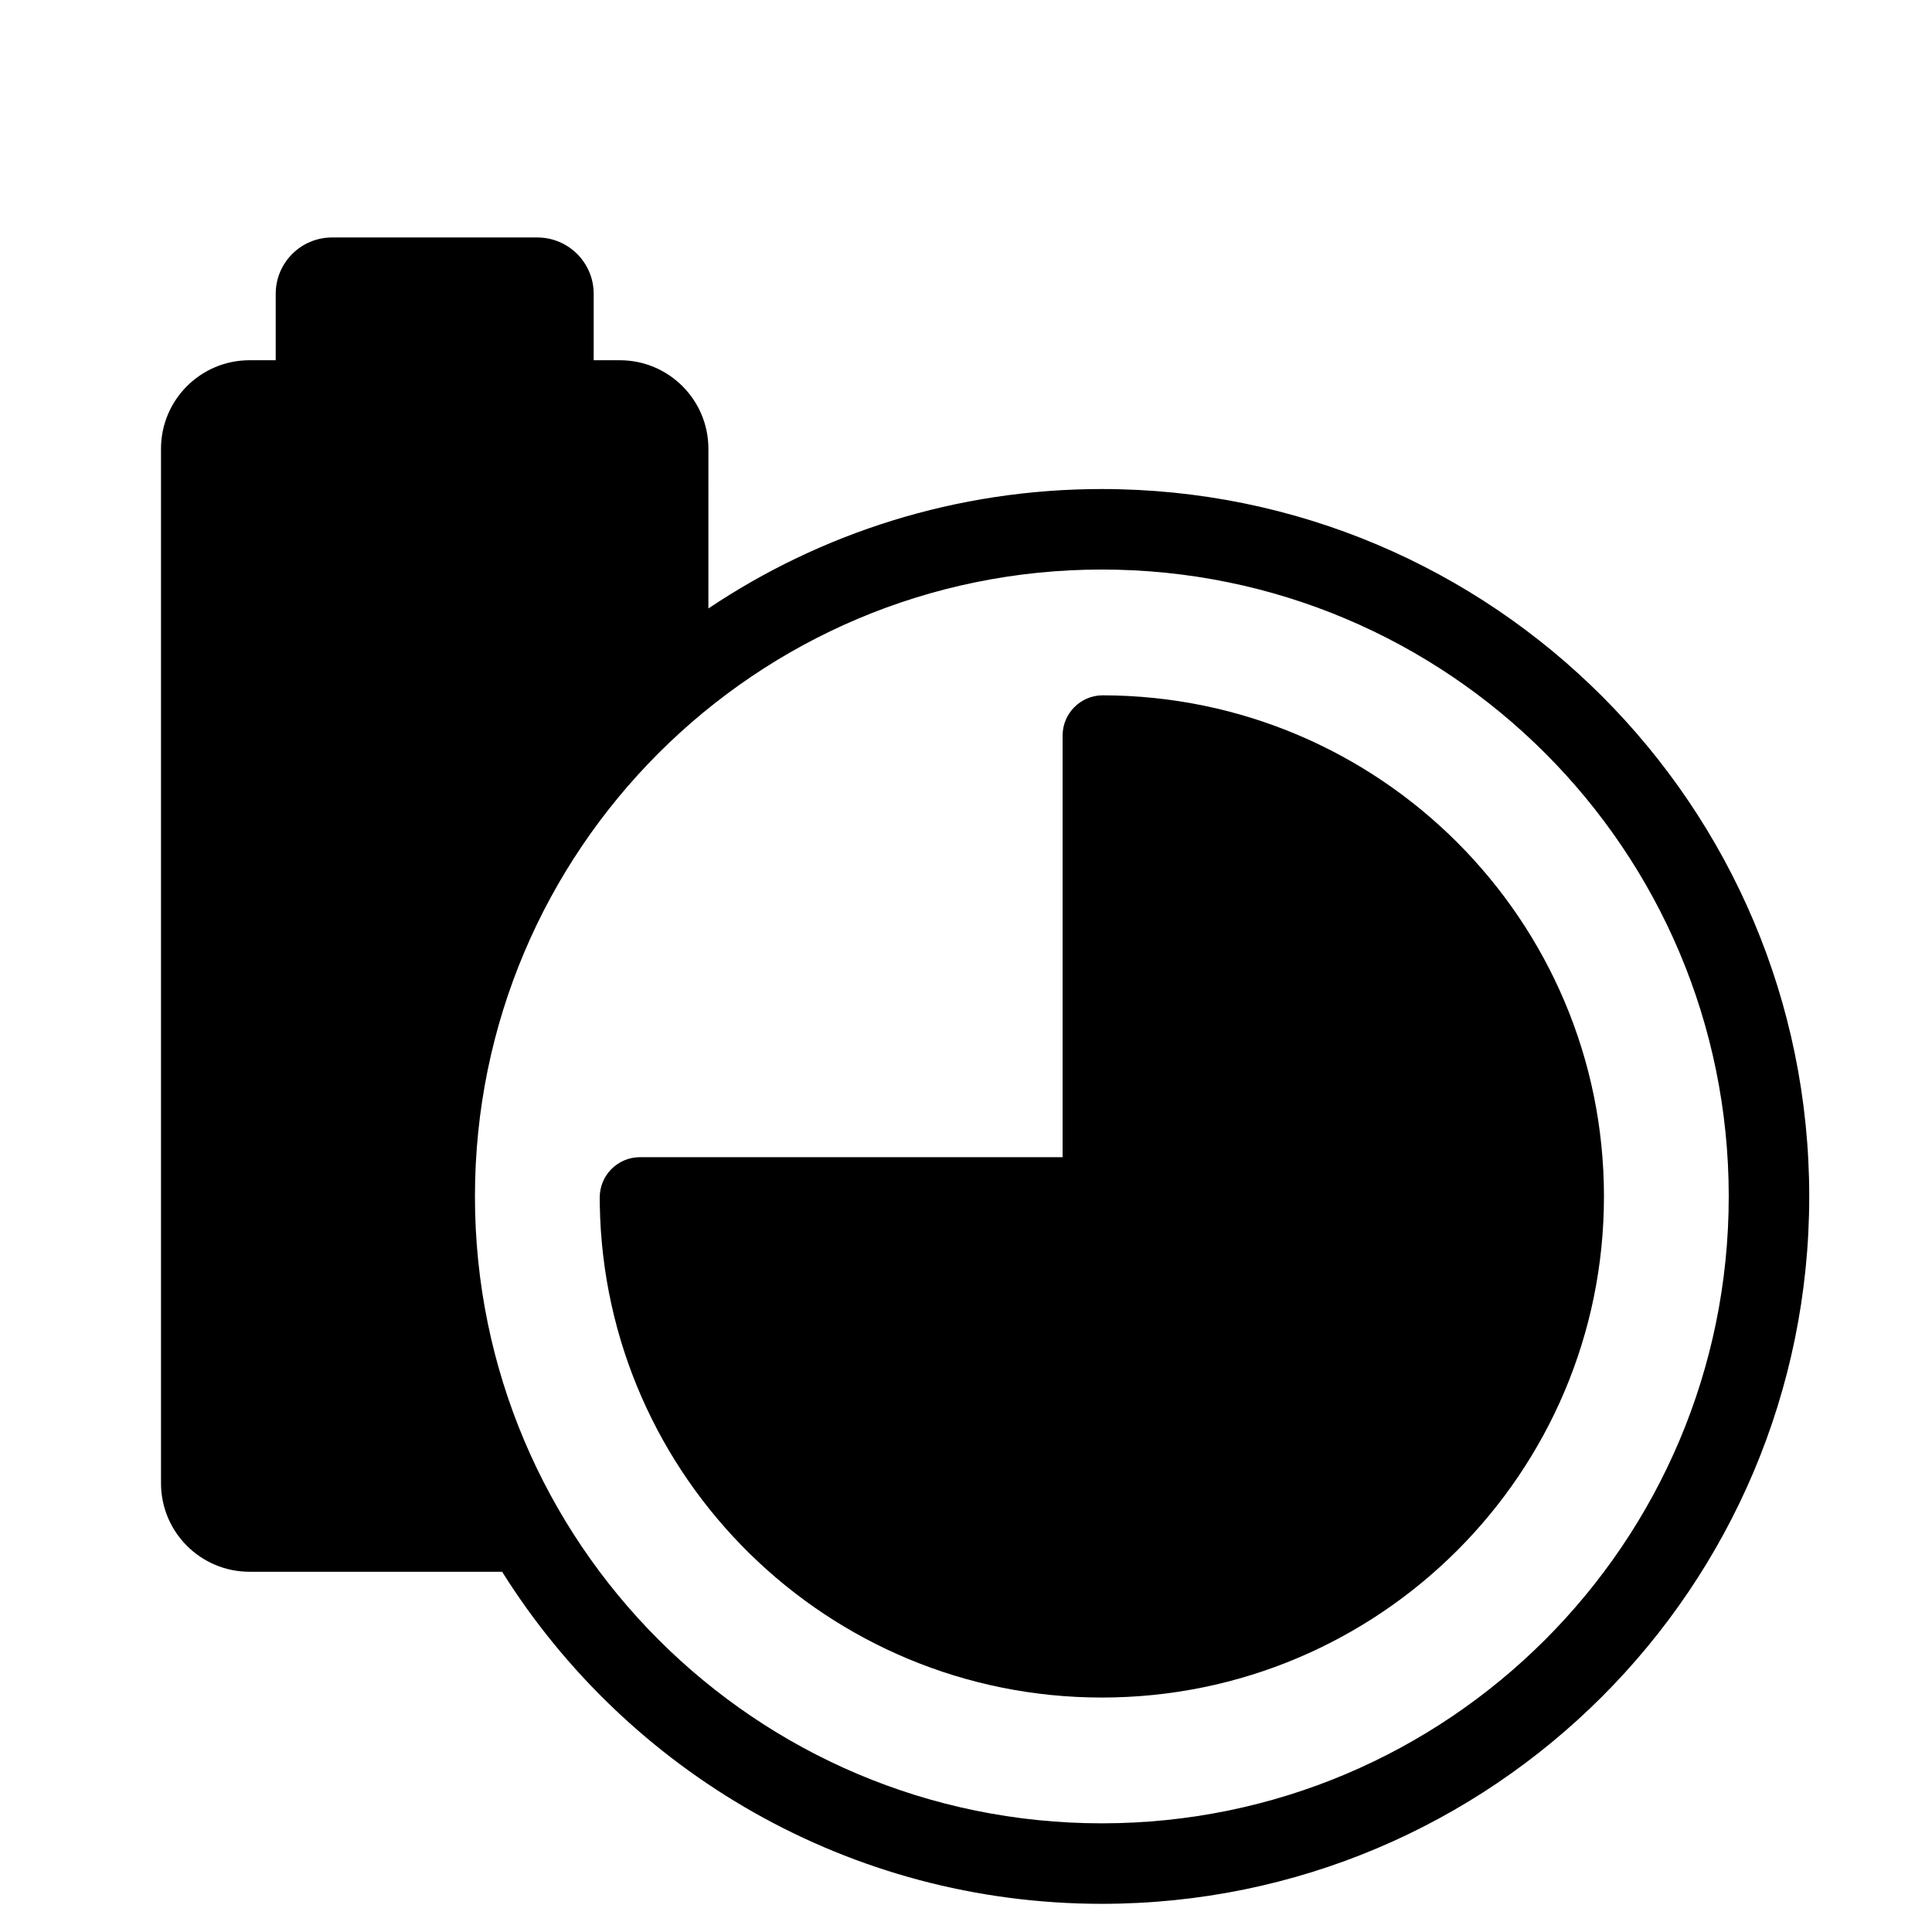 <svg height="960" viewBox="0 0 960 960" width="960" xmlns="http://www.w3.org/2000/svg"><g fill="#000" fill-rule="evenodd"><path d="m267 118c15.464 0 28 12.536 28 28v33h13c24.301 0 44 19.699 44 44l-.007 79.344c55.899-37.481 123.149-59.344 195.507-59.344 194.128 0 351.5 157.372 351.5 351.5s-157.372 351.5-351.5 351.5c-125.613 0-235.836-65.89-297.993-164.992l-125.507-.008c-24.301 0-44-19.699-44-44v-514c0-24.301 19.699-44 44-44h13v-33c0-15.464 12.536-28 28-28zm280.5 165c-172.037 0-311.5 139.463-311.5 311.5s139.463 311.5 311.5 311.5 311.5-139.463 311.5-311.5-139.463-311.5-311.5-311.5z"/><path d="m548.043 345.501c137.558.293 248.957 111.673 248.957 248.999 0 137.529-111.715 249-249.5 249-136.249 0-247.26-109.092-249.467-244.888l-.029-3.45c-.09-11.109 8.891-20.163 20-20.163l209.996 0.0.001-209.5c0-10.947 8.794-19.837 19.698-20z"/></g></svg>